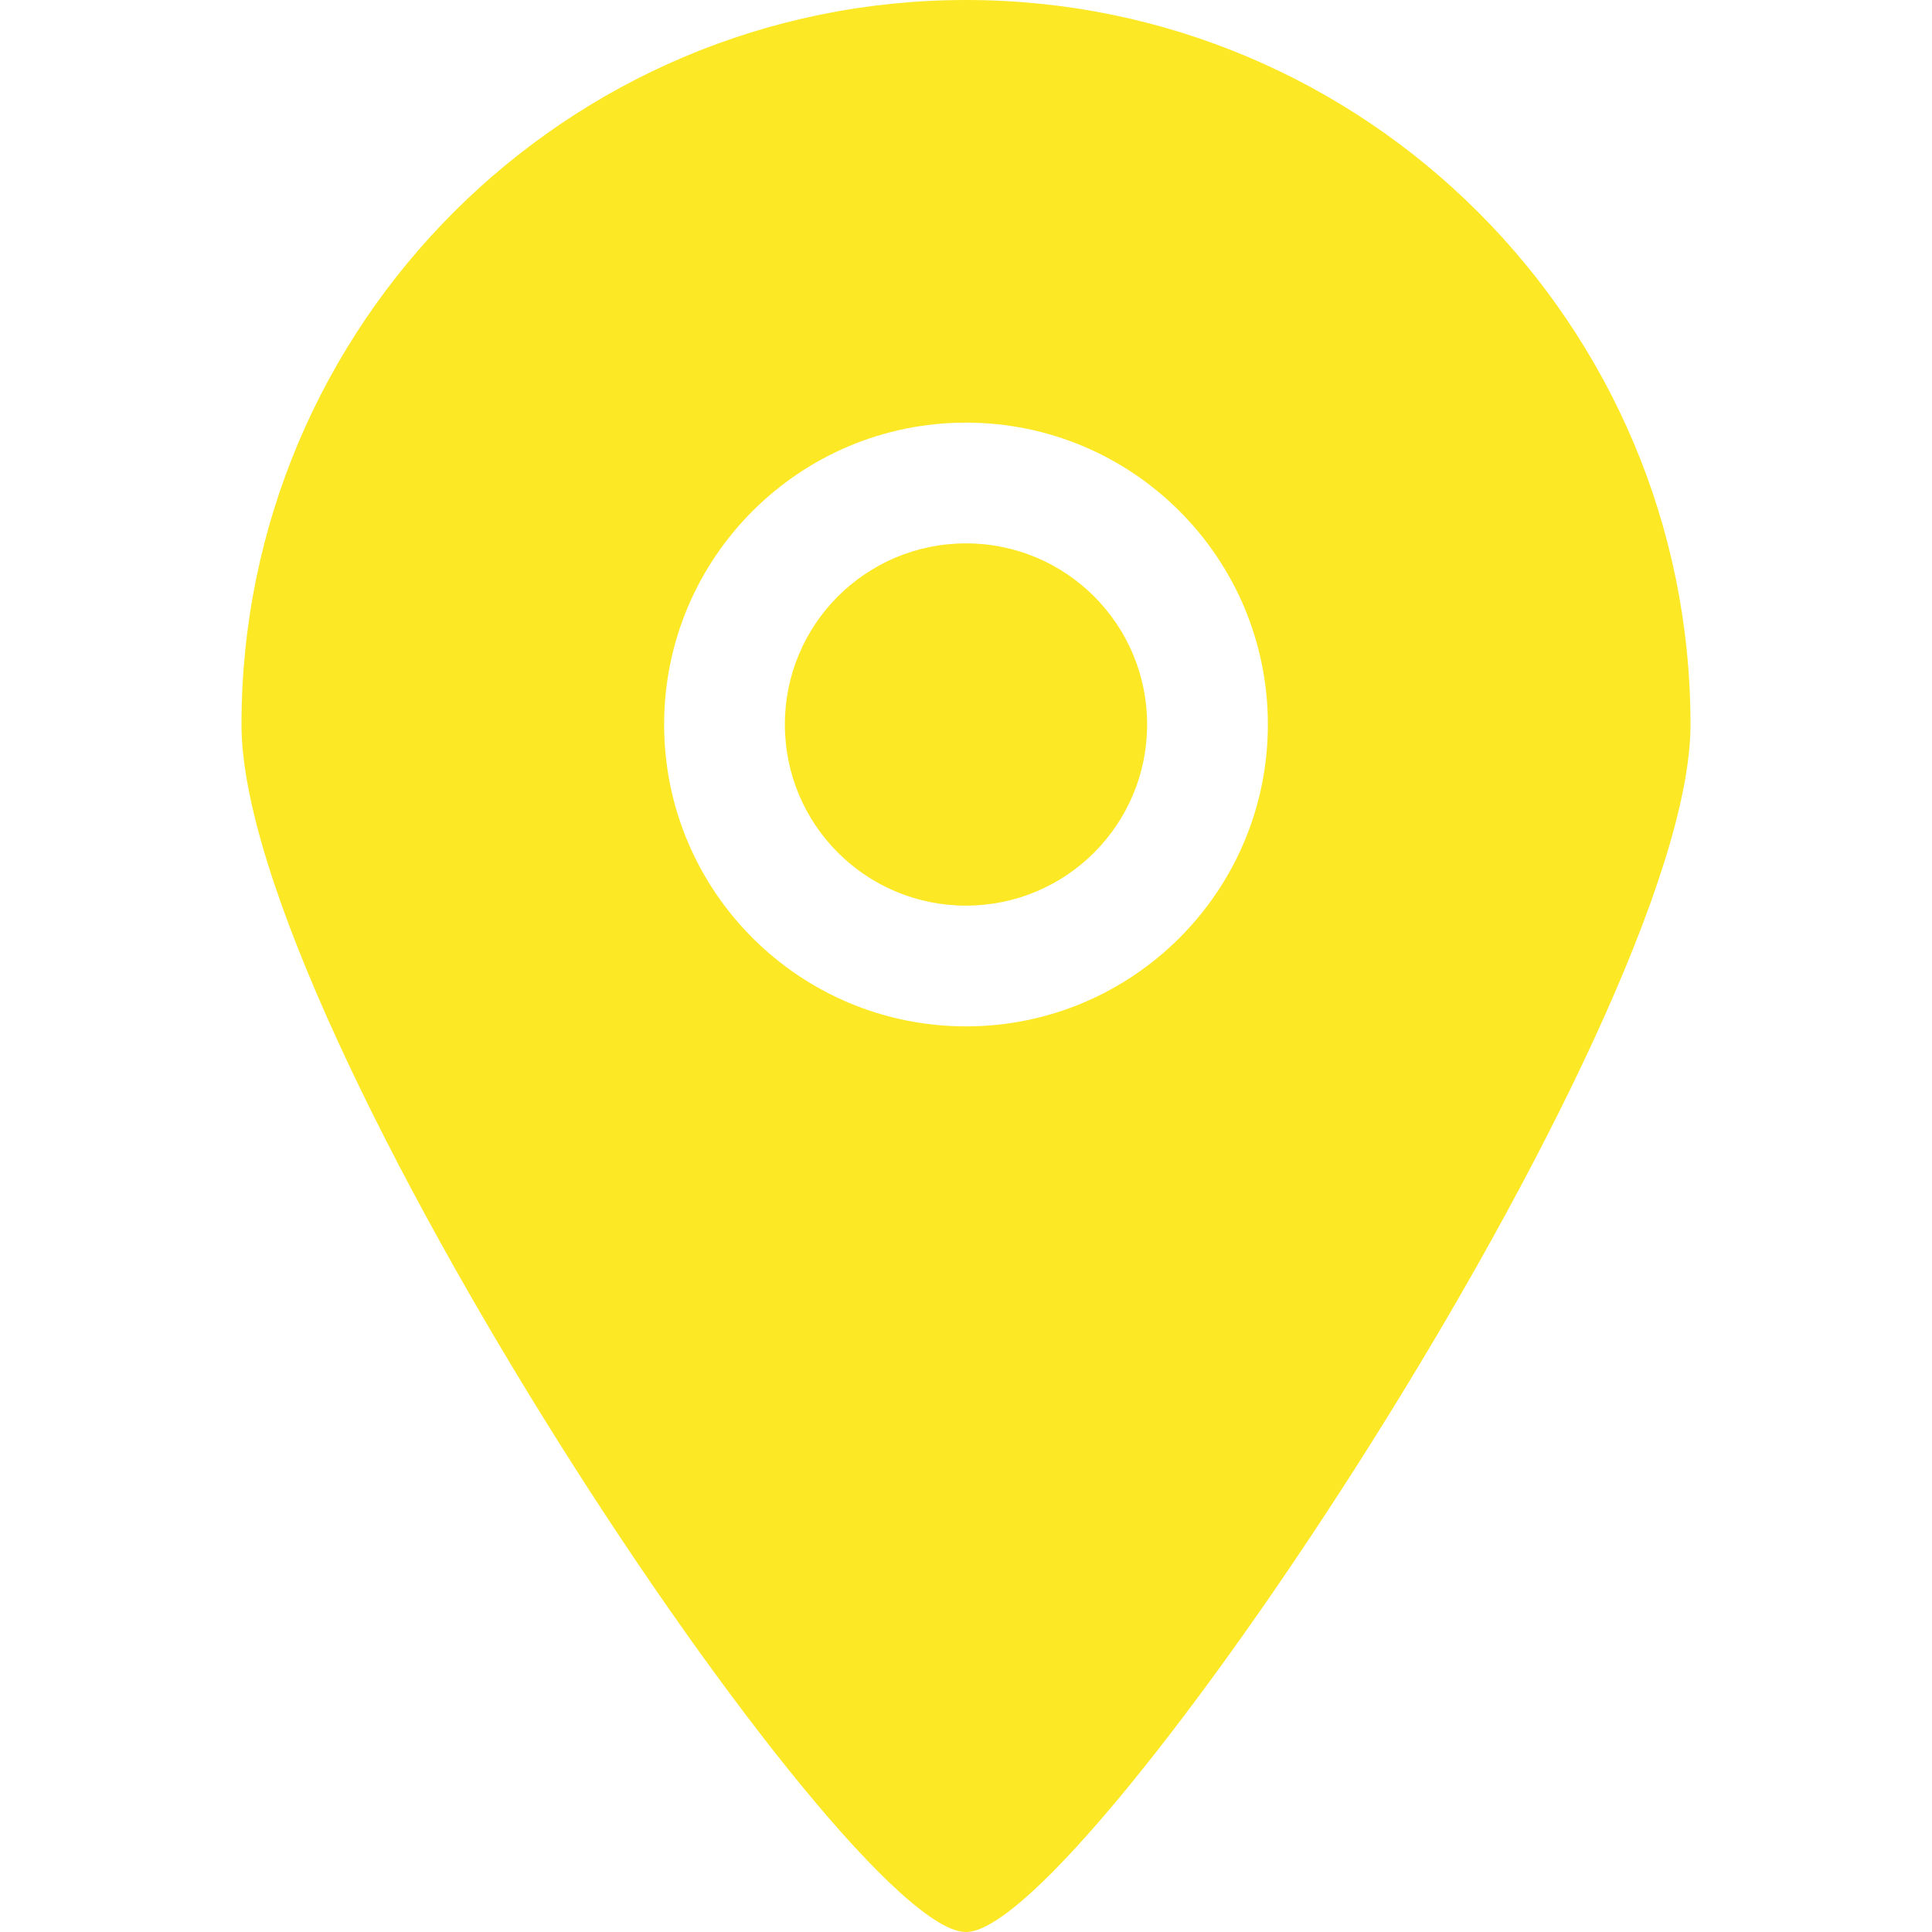 <svg width="16" height="16" viewBox="0 0 16 16" fill="none" xmlns="http://www.w3.org/2000/svg">
<g clip-path="url(#clip0_328_686)">
<path fill-rule="evenodd" clip-rule="evenodd" d="M8 4.5C7.171 4.5 6.5 5.171 6.5 6C6.5 6.829 7.171 7.5 8 7.5C8.829 7.5 9.5 6.829 9.5 6C9.5 5.171 8.829 4.5 8 4.5ZM8 8.5C6.62 8.5 5.5 7.381 5.5 6C5.5 4.619 6.62 3.5 8 3.5C9.38 3.5 10.5 4.619 10.5 6C10.5 7.381 9.38 8.5 8 8.5ZM8 0C4.686 0 2 2.687 2 6C2 8.509 7.003 16.006 8 16C8.982 16.006 14 8.475 14 6C14 2.687 11.313 0 8 0Z" fill="#FCE824"/>
</g>
<defs>
<clipPath id="clip0_328_686">
<rect width="16" height="16" fill="white"/>
</clipPath>
</defs>
</svg>
